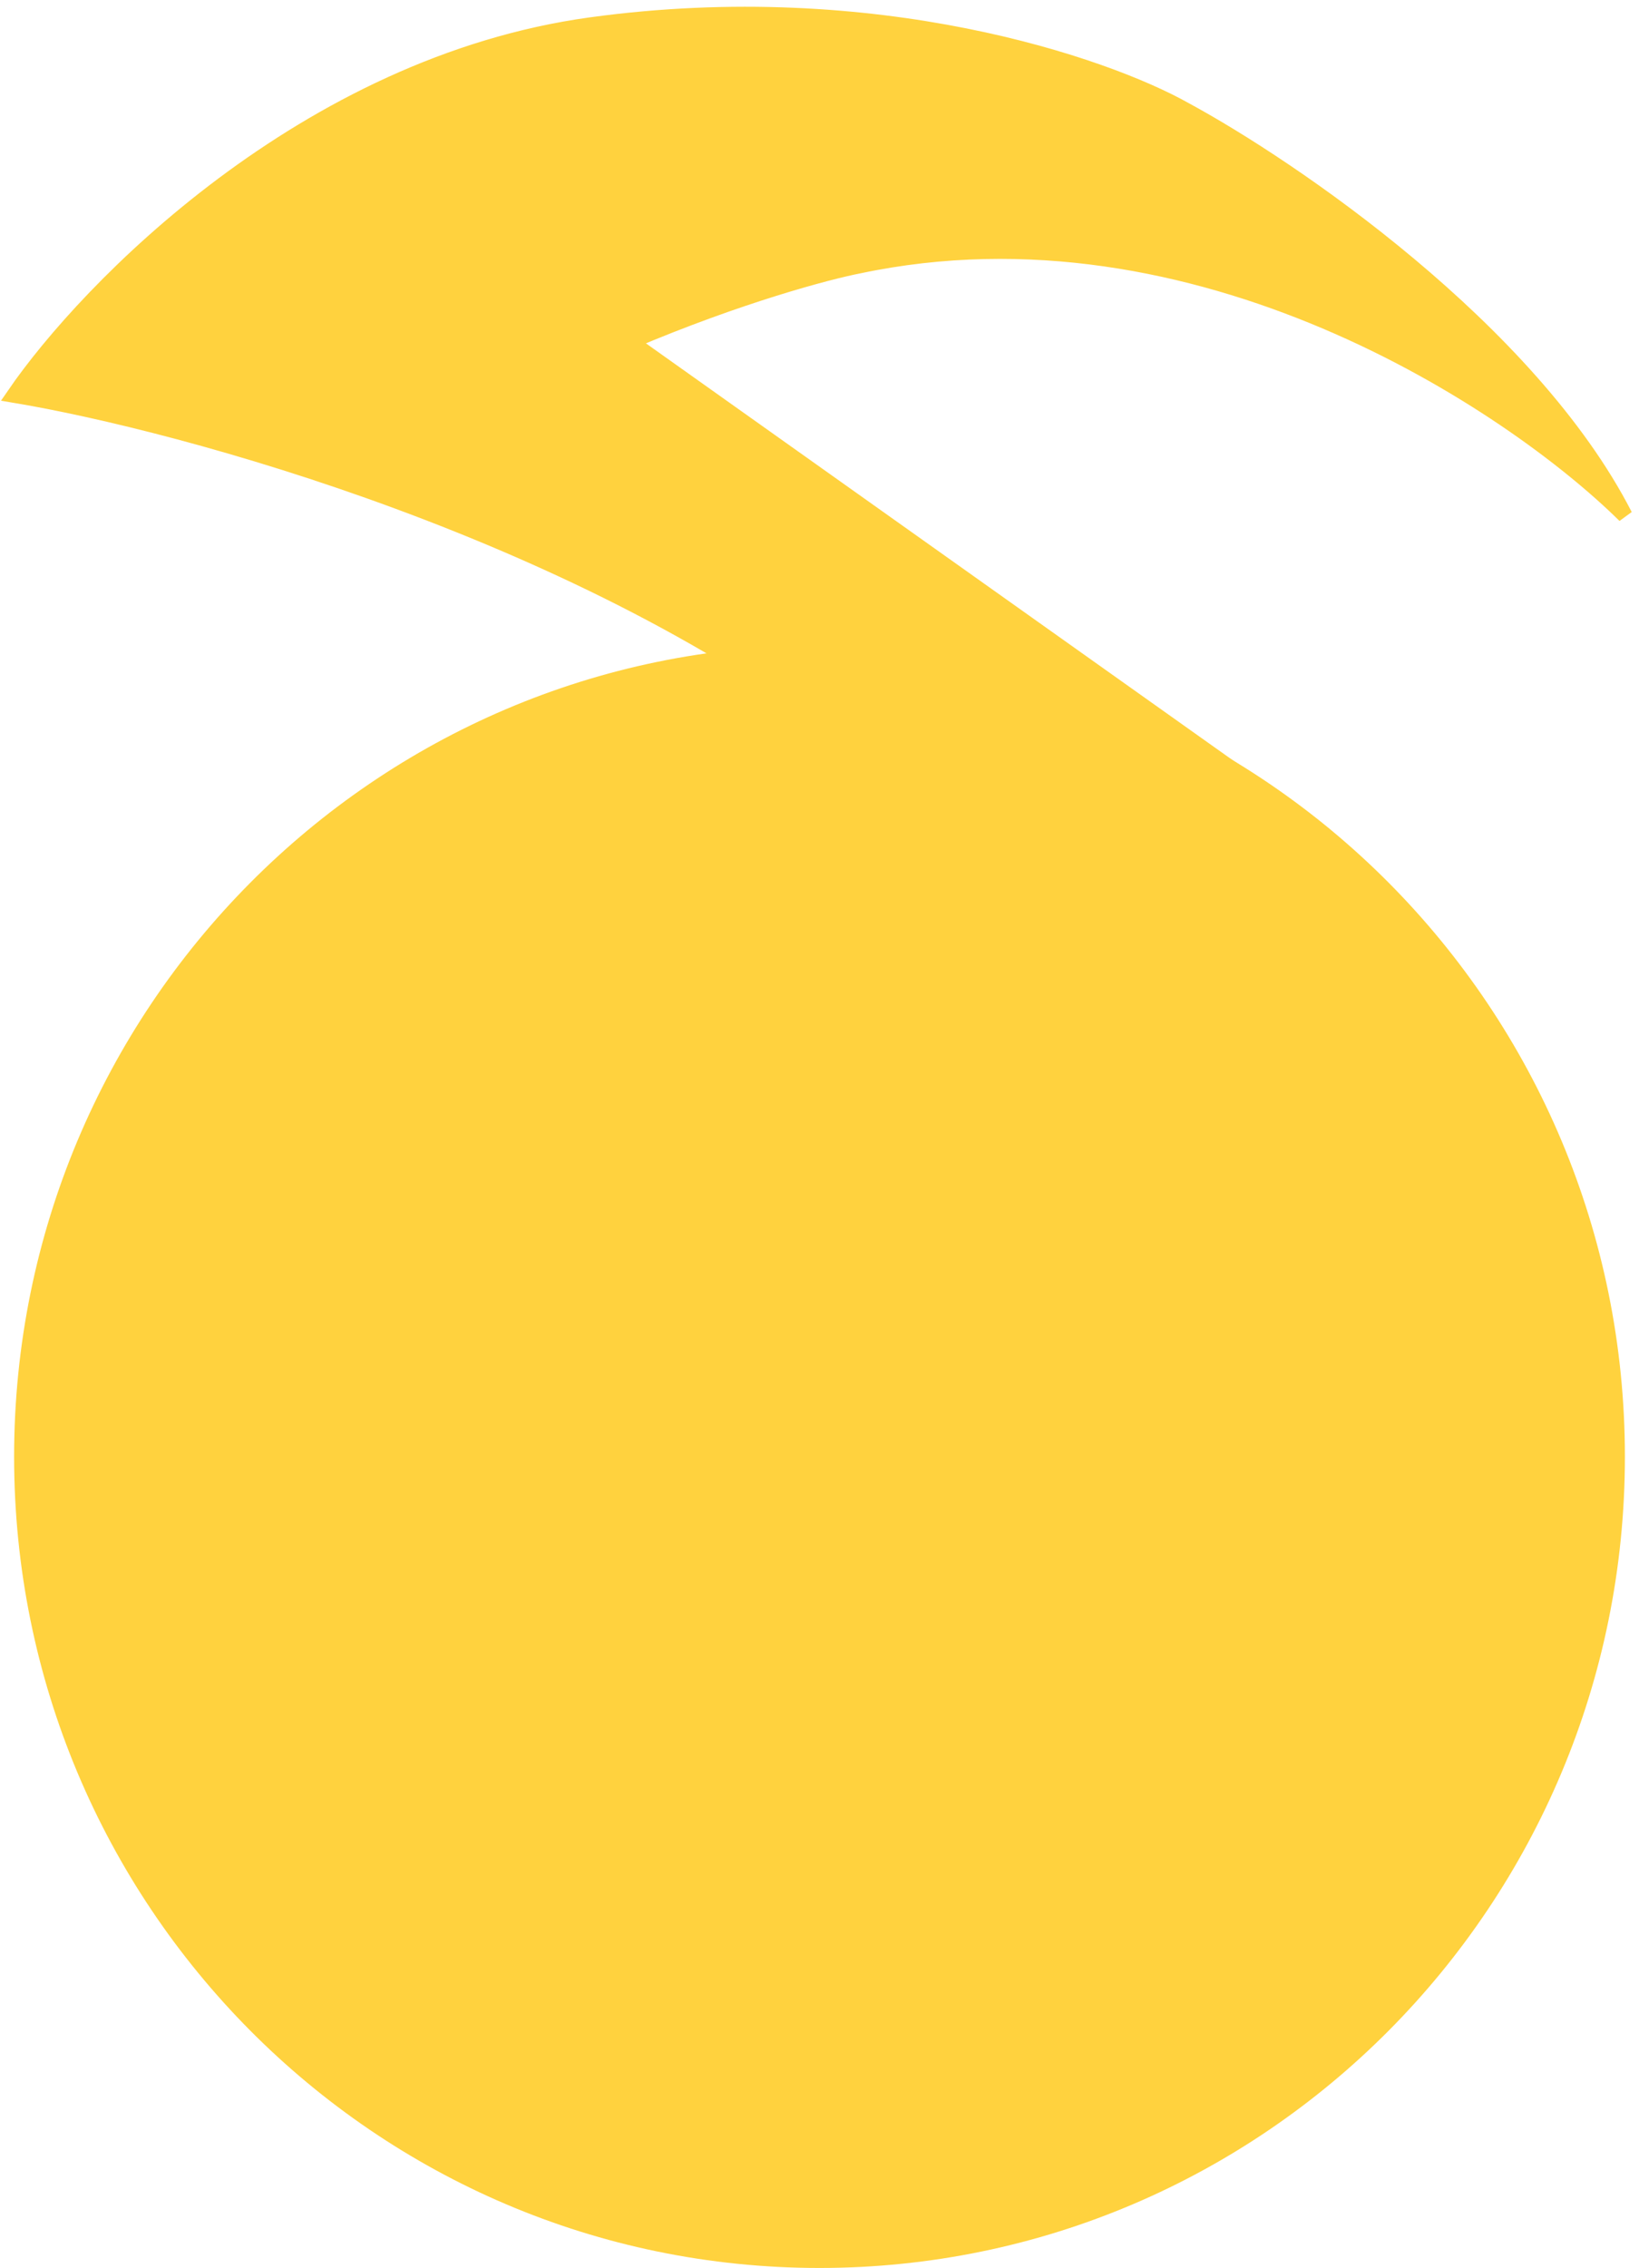 <svg width="107" height="148" viewBox="0 0 107 148" fill="none" xmlns="http://www.w3.org/2000/svg">
<path d="M0.921 95.059C0.921 65.82 24.461 42.118 53.5 42.118C82.538 42.118 106.079 65.82 106.079 95.059C106.079 124.297 82.538 148 53.5 148C24.461 148 0.921 124.297 0.921 95.059Z" fill="#FFD23E"/>
<path d="M56.086 48.772C38.387 34.804 11.935 27.627 0.921 25.784C5.71 18.8 19.941 4.192 38.559 1.631C57.178 -0.93 72.175 4.25 77.347 7.16C84.339 10.943 99.873 21.535 106.079 33.64C98.609 26.268 78.152 12.689 56.086 17.345C54.075 17.733 48.271 19.265 41.145 22.292L86.5 54.5L56.086 48.772Z" fill="#FFD23E" stroke="#FFD23E"/>
</svg>

